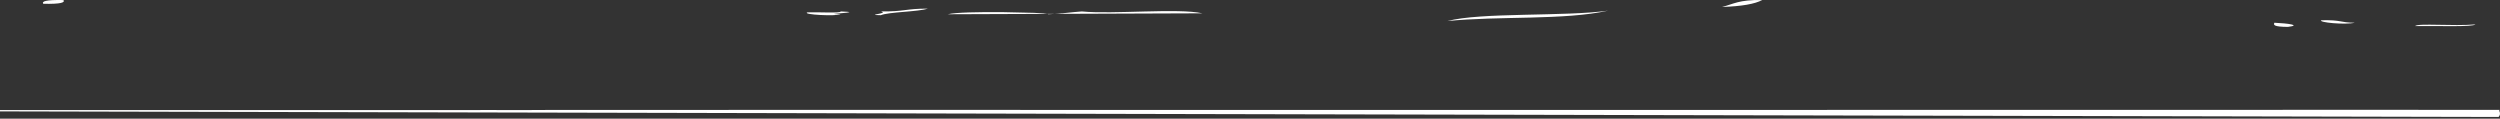 <svg width="990" height="47" viewBox="0 0 990 47" fill="none" xmlns="http://www.w3.org/2000/svg">
<rect x="0" y="0" width="990" height="47" fill="#333333" stroke="none"/>
<path fill-rule="evenodd" clip-rule="evenodd" d="M900.662 9.005C906.049 9.251 911.477 9.992 905.976 10.65C900.164 10.609 900.278 9.827 900.662 9.005Z" fill="white"/>
<path fill-rule="evenodd" clip-rule="evenodd" d="M919.221 8.017C927.566 7.853 926.227 8.922 932.496 9.004C928.604 9.909 917.933 8.881 919.221 8.017Z" fill="white"/>
<path fill-rule="evenodd" clip-rule="evenodd" d="M956.379 10.316C957.552 9.092 971.451 10.439 980.263 9.663C979.339 10.765 964.963 10.194 956.379 10.316Z" fill="white"/>
<path fill-rule="evenodd" clip-rule="evenodd" d="M332.876 4.529C344.106 4.901 323.524 5.552 332.876 5.645C330.966 6.482 317.773 5.831 319.631 4.901C323.492 4.715 333.311 5.319 332.876 4.529Z" fill="white"/>
<path fill-rule="evenodd" clip-rule="evenodd" d="M25.12 0.019C25.857 0.995 24.144 1.646 17.148 1.507C16.412 0.53 18.124 -0.121 25.12 0.019Z" fill="white"/>
<path fill-rule="evenodd" clip-rule="evenodd" d="M415.134 5.645C420.646 5.413 423.697 4.855 428.389 4.529C440.637 5.738 466.513 3.134 476.156 5.273C438.779 5.413 410.214 5.506 375.328 5.645C378.193 4.901 388.012 4.715 397.188 4.808C401.775 4.901 406.197 5.041 409.508 5.087C412.819 5.227 415.009 5.413 415.134 5.645Z" fill="white"/>
<path fill-rule="evenodd" clip-rule="evenodd" d="M348.819 4.529C358.316 4.622 358.523 3.413 367.377 3.413C363.859 4.669 351.87 4.715 348.819 6.017C341.968 5.924 352.451 5.366 348.819 4.529Z" fill="white"/>
<path fill-rule="evenodd" clip-rule="evenodd" d="M681.911 2.759C686.405 1.643 688.502 -0.16 697.833 0.011C694.989 1.557 689.779 2.502 681.911 2.759Z" fill="white"/>
<path fill-rule="evenodd" clip-rule="evenodd" d="M573.153 8.342C586.097 4.821 619.685 6.624 636.822 4.22C619.592 8.084 593.362 6.281 573.153 8.342Z" fill="white"/>
<path fill-rule="evenodd" clip-rule="evenodd" d="M989.422 46.316C990.124 45.634 990.168 44.614 989.656 43.766C989.671 43.766 989.685 43.753 989.7 43.747C989.715 43.733 989.722 43.727 989.736 43.714C989.758 43.694 989.78 43.667 989.802 43.647C989.831 43.601 989.868 43.555 989.904 43.502C984.769 43.502 979.26 43.502 973.547 43.502C970.04 43.502 966.402 43.502 962.742 43.502C955.429 43.502 948.029 43.502 941.388 43.502C915.402 43.502 889.576 43.488 862.955 43.495C859.879 43.495 861.917 43.495 859.222 43.495C839.708 43.495 814.087 43.495 791.995 43.495C776.237 43.495 761.056 43.495 745.305 43.495C727.012 43.495 713.233 43.502 702.348 43.508C688.124 43.508 671.993 43.521 657.535 43.508C654.744 43.508 655.344 43.508 650.069 43.508C646.394 43.508 646.35 43.508 644.458 43.508C646.548 43.508 644.626 43.508 644.458 43.508C654.913 43.508 659.895 43.508 668.735 43.508C671.27 43.508 672.307 43.508 676.208 43.508C696.511 43.508 720.203 43.495 747.168 43.488C773.139 43.488 800.141 43.488 818.135 43.488C822.408 43.488 820.626 43.488 823.745 43.488C833.447 43.488 842.039 43.488 853.618 43.488C861.764 43.488 868.638 43.488 877.895 43.488C896.663 43.488 908.469 43.488 930.188 43.488C939.123 43.495 960.594 43.488 961.924 43.495C957.76 43.495 948.686 43.495 943.258 43.495C946.969 43.495 951.221 43.495 952.587 43.495C933.461 43.502 926.331 43.515 902.171 43.521C882.015 43.521 867.426 43.521 855.481 43.521C790.6 43.521 699.564 43.521 635.114 43.521C619.225 43.521 605.863 43.521 586.568 43.521C564.242 43.508 510.488 43.521 489.462 43.521C479.884 43.535 448.931 43.521 439.046 43.521C435.291 43.528 420.292 43.521 411.029 43.521C418.904 43.521 410.992 43.521 411.029 43.521C407.354 43.521 407.332 43.521 405.433 43.521C402.05 43.521 397.63 43.521 396.089 43.515C389.163 43.515 388.082 43.515 381.156 43.515C383.034 43.515 384.378 43.515 388.615 43.515C398.646 43.515 400.056 43.515 405.433 43.515C405.192 43.515 401.86 43.515 407.288 43.515C409.802 43.515 419.277 43.515 424.099 43.515C420.629 43.515 417.867 43.515 416.625 43.515C423.938 43.515 432.668 43.515 439.046 43.515C437.059 43.515 434.297 43.515 437.183 43.515C371.352 43.502 313.616 43.508 248.567 43.515C245.038 43.515 238.171 43.515 231.756 43.515C212.952 43.515 199.531 43.515 194.41 43.528C216.984 43.528 234.788 43.528 270.973 43.528C278.476 43.528 284.284 43.528 285.913 43.541C256.91 43.541 225.802 43.541 198.136 43.541C194.169 43.541 192.547 43.541 188.792 43.541C165.662 43.541 154.061 43.541 138.376 43.541C107.984 43.541 75.365 43.541 44.995 43.541C38.303 43.541 31.699 43.541 24.459 43.541C40.948 43.541 59.154 43.541 71.142 43.541C88.259 43.541 117.723 43.541 138.376 43.541C179.309 43.548 209.986 43.541 259.751 43.541C262.279 43.541 268.277 43.541 276.569 43.541C275.977 43.541 282.194 43.548 291.502 43.548C296.696 43.548 288.258 43.548 293.379 43.548C298.727 43.548 303.76 43.548 304.586 43.555C299.618 43.555 293.92 43.555 291.502 43.555C293.218 43.555 304.637 43.555 304.586 43.568C267.43 43.568 234.649 43.581 198.136 43.574C193.292 43.574 190.859 43.568 185.059 43.568C181.143 43.568 194.622 43.574 196.258 43.581C185.329 43.581 168.431 43.581 158.912 43.588C156.713 43.588 157.297 43.588 151.438 43.588C116.452 43.588 92.891 43.588 65.539 43.588C54.42 43.588 43.593 43.588 32.802 43.588C21.917 43.588 11.068 43.588 0 43.588C0 43.76 0 43.932 0 44.111" fill="white"/>
</svg>
